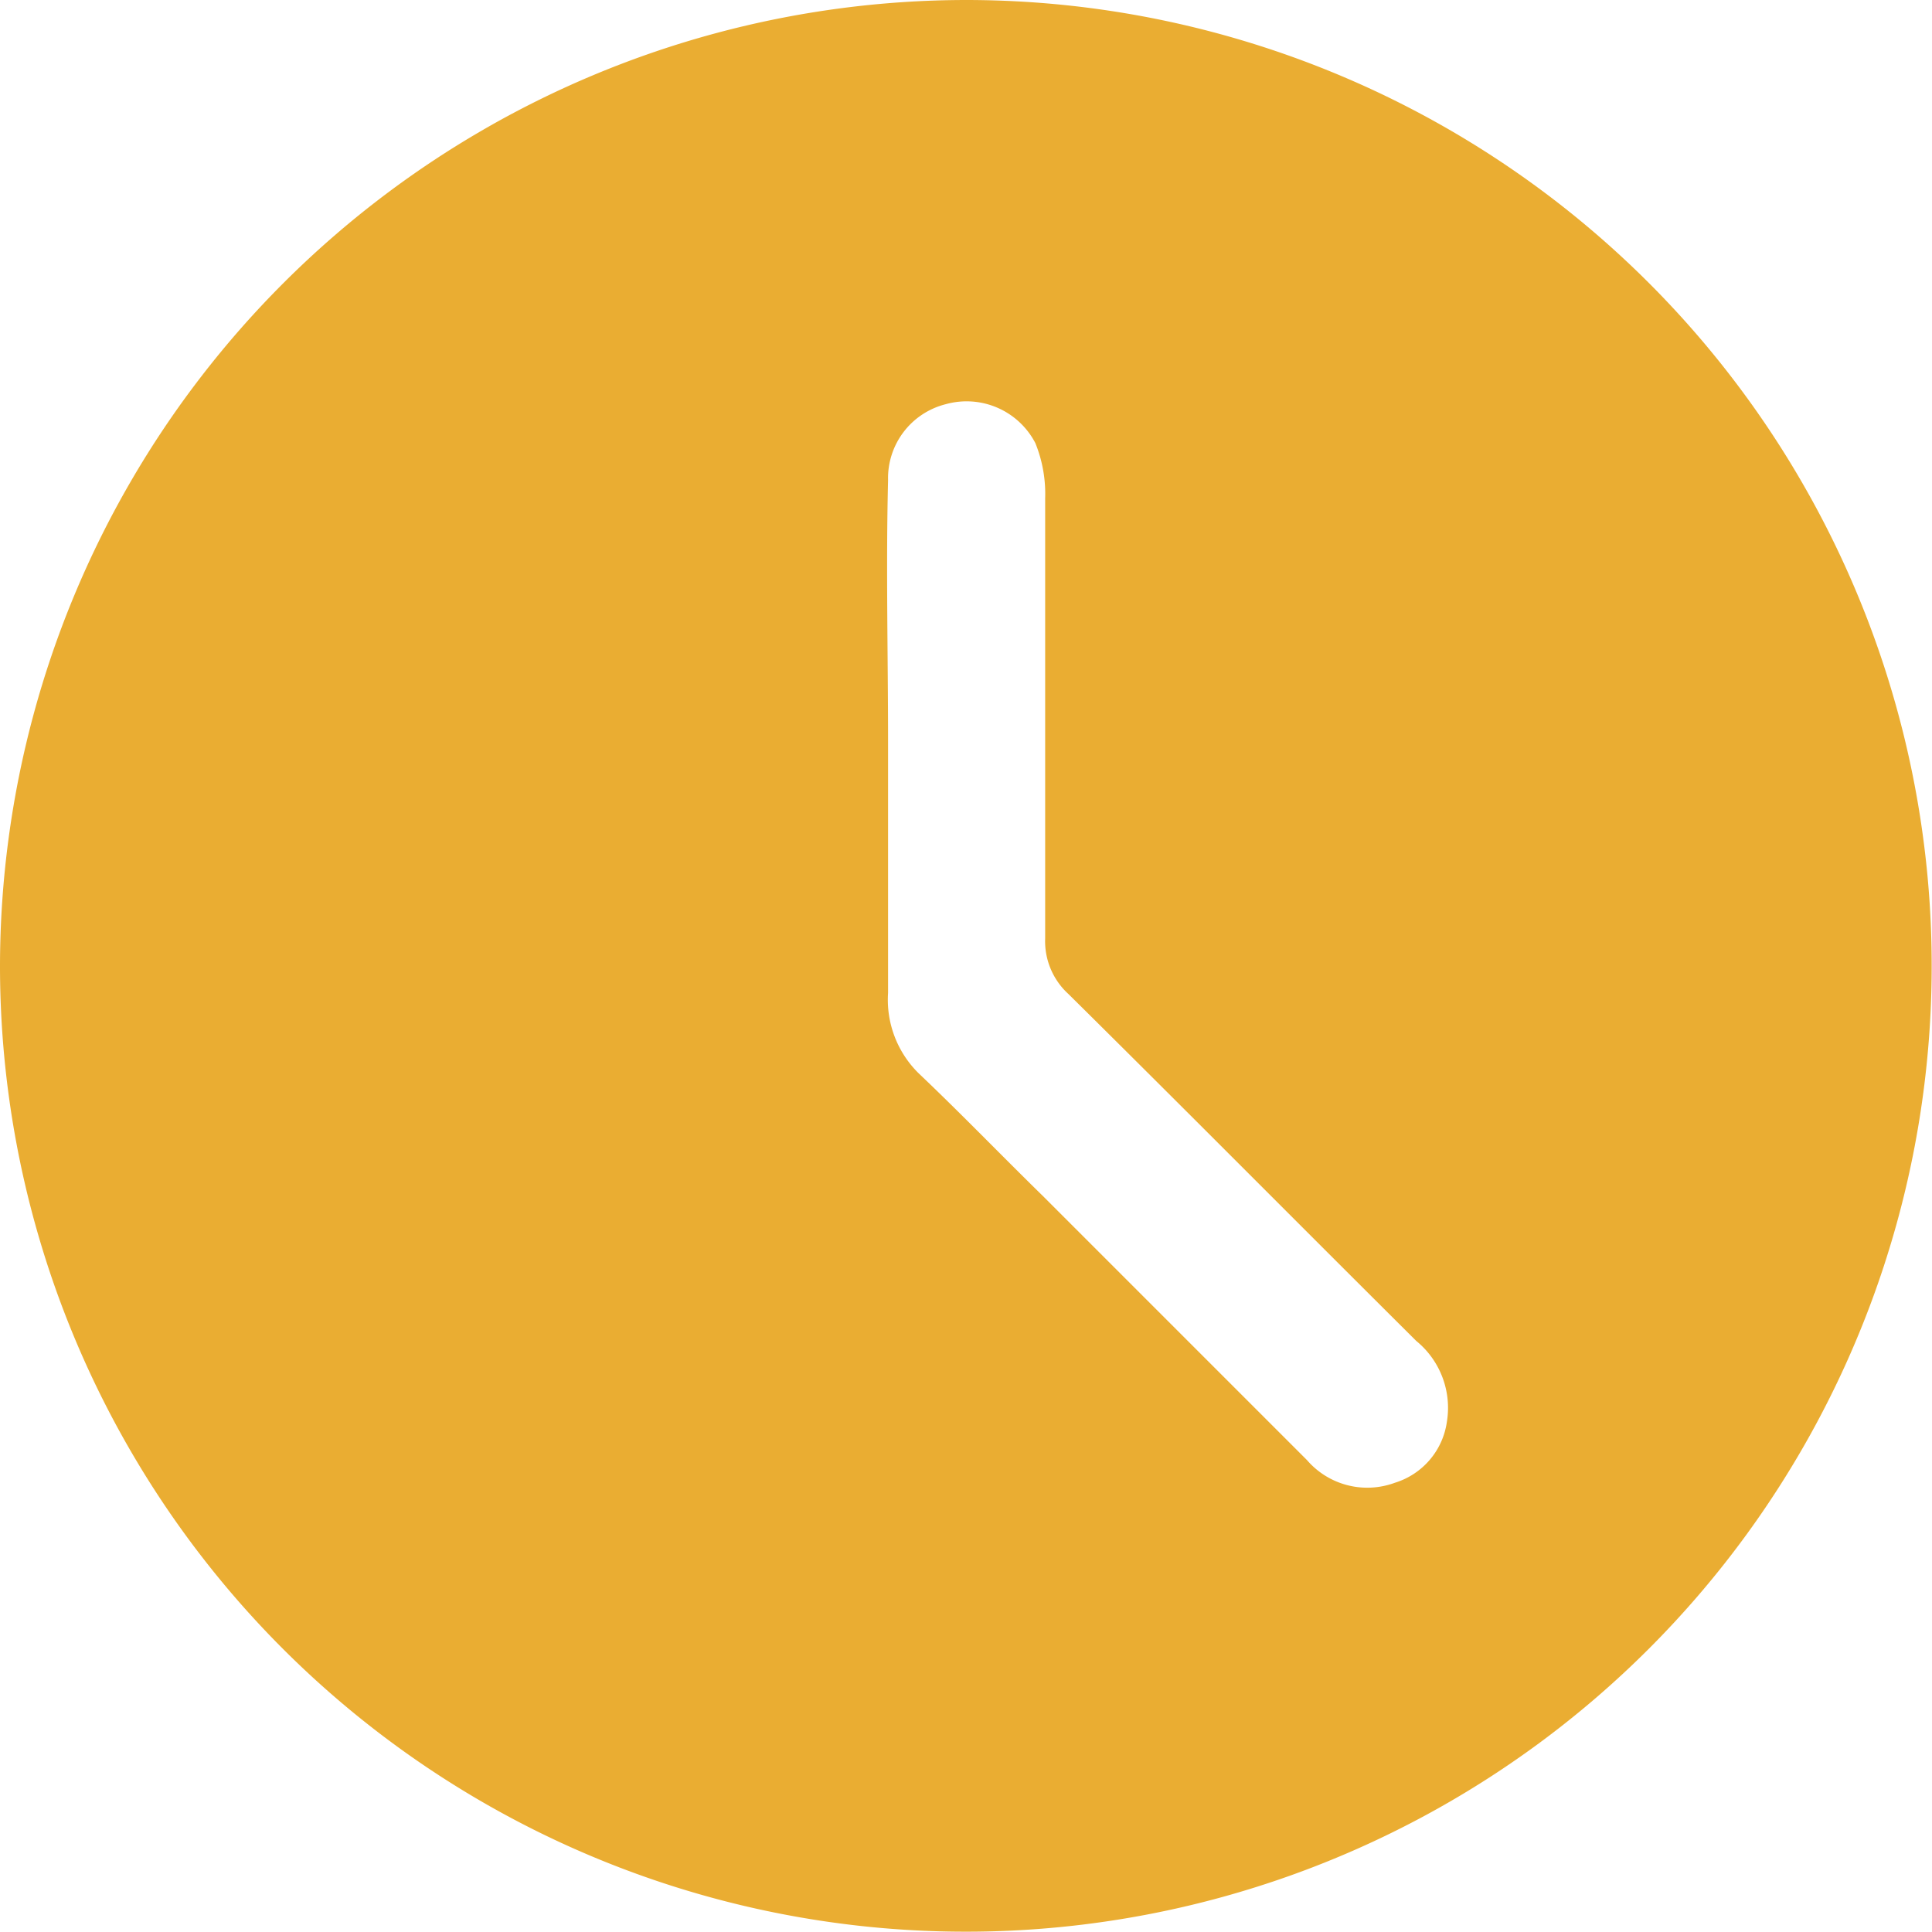 <svg xmlns="http://www.w3.org/2000/svg" viewBox="0 0 63.09 63.08"><defs><style>.cls-1{fill:#eaad32;}</style></defs><g id="Layer_2" data-name="Layer 2"><g id="Layer_1-2" data-name="Layer 1"><path class="cls-1" d="M31.54,0A31.54,31.54,0,1,1,0,31.49,31.58,31.58,0,0,1,31.54,0ZM29,24.25h0c0,2.72,0,5.45,0,8.17A3.37,3.37,0,0,0,30,35.05c1.38,1.31,2.7,2.68,4.05,4l8.63,8.63a2.6,2.6,0,0,0,2.87.74,2.44,2.44,0,0,0,1.7-2,2.82,2.82,0,0,0-1-2.63c-3.79-3.77-7.56-7.57-11.36-11.33a2.33,2.33,0,0,1-.76-1.81q0-7.19,0-14.37a4.41,4.41,0,0,0-.32-1.81,2.53,2.53,0,0,0-2.93-1.27A2.49,2.49,0,0,0,29,15.68C28.93,18.53,29,21.39,29,24.25Z"/></g></g></svg>